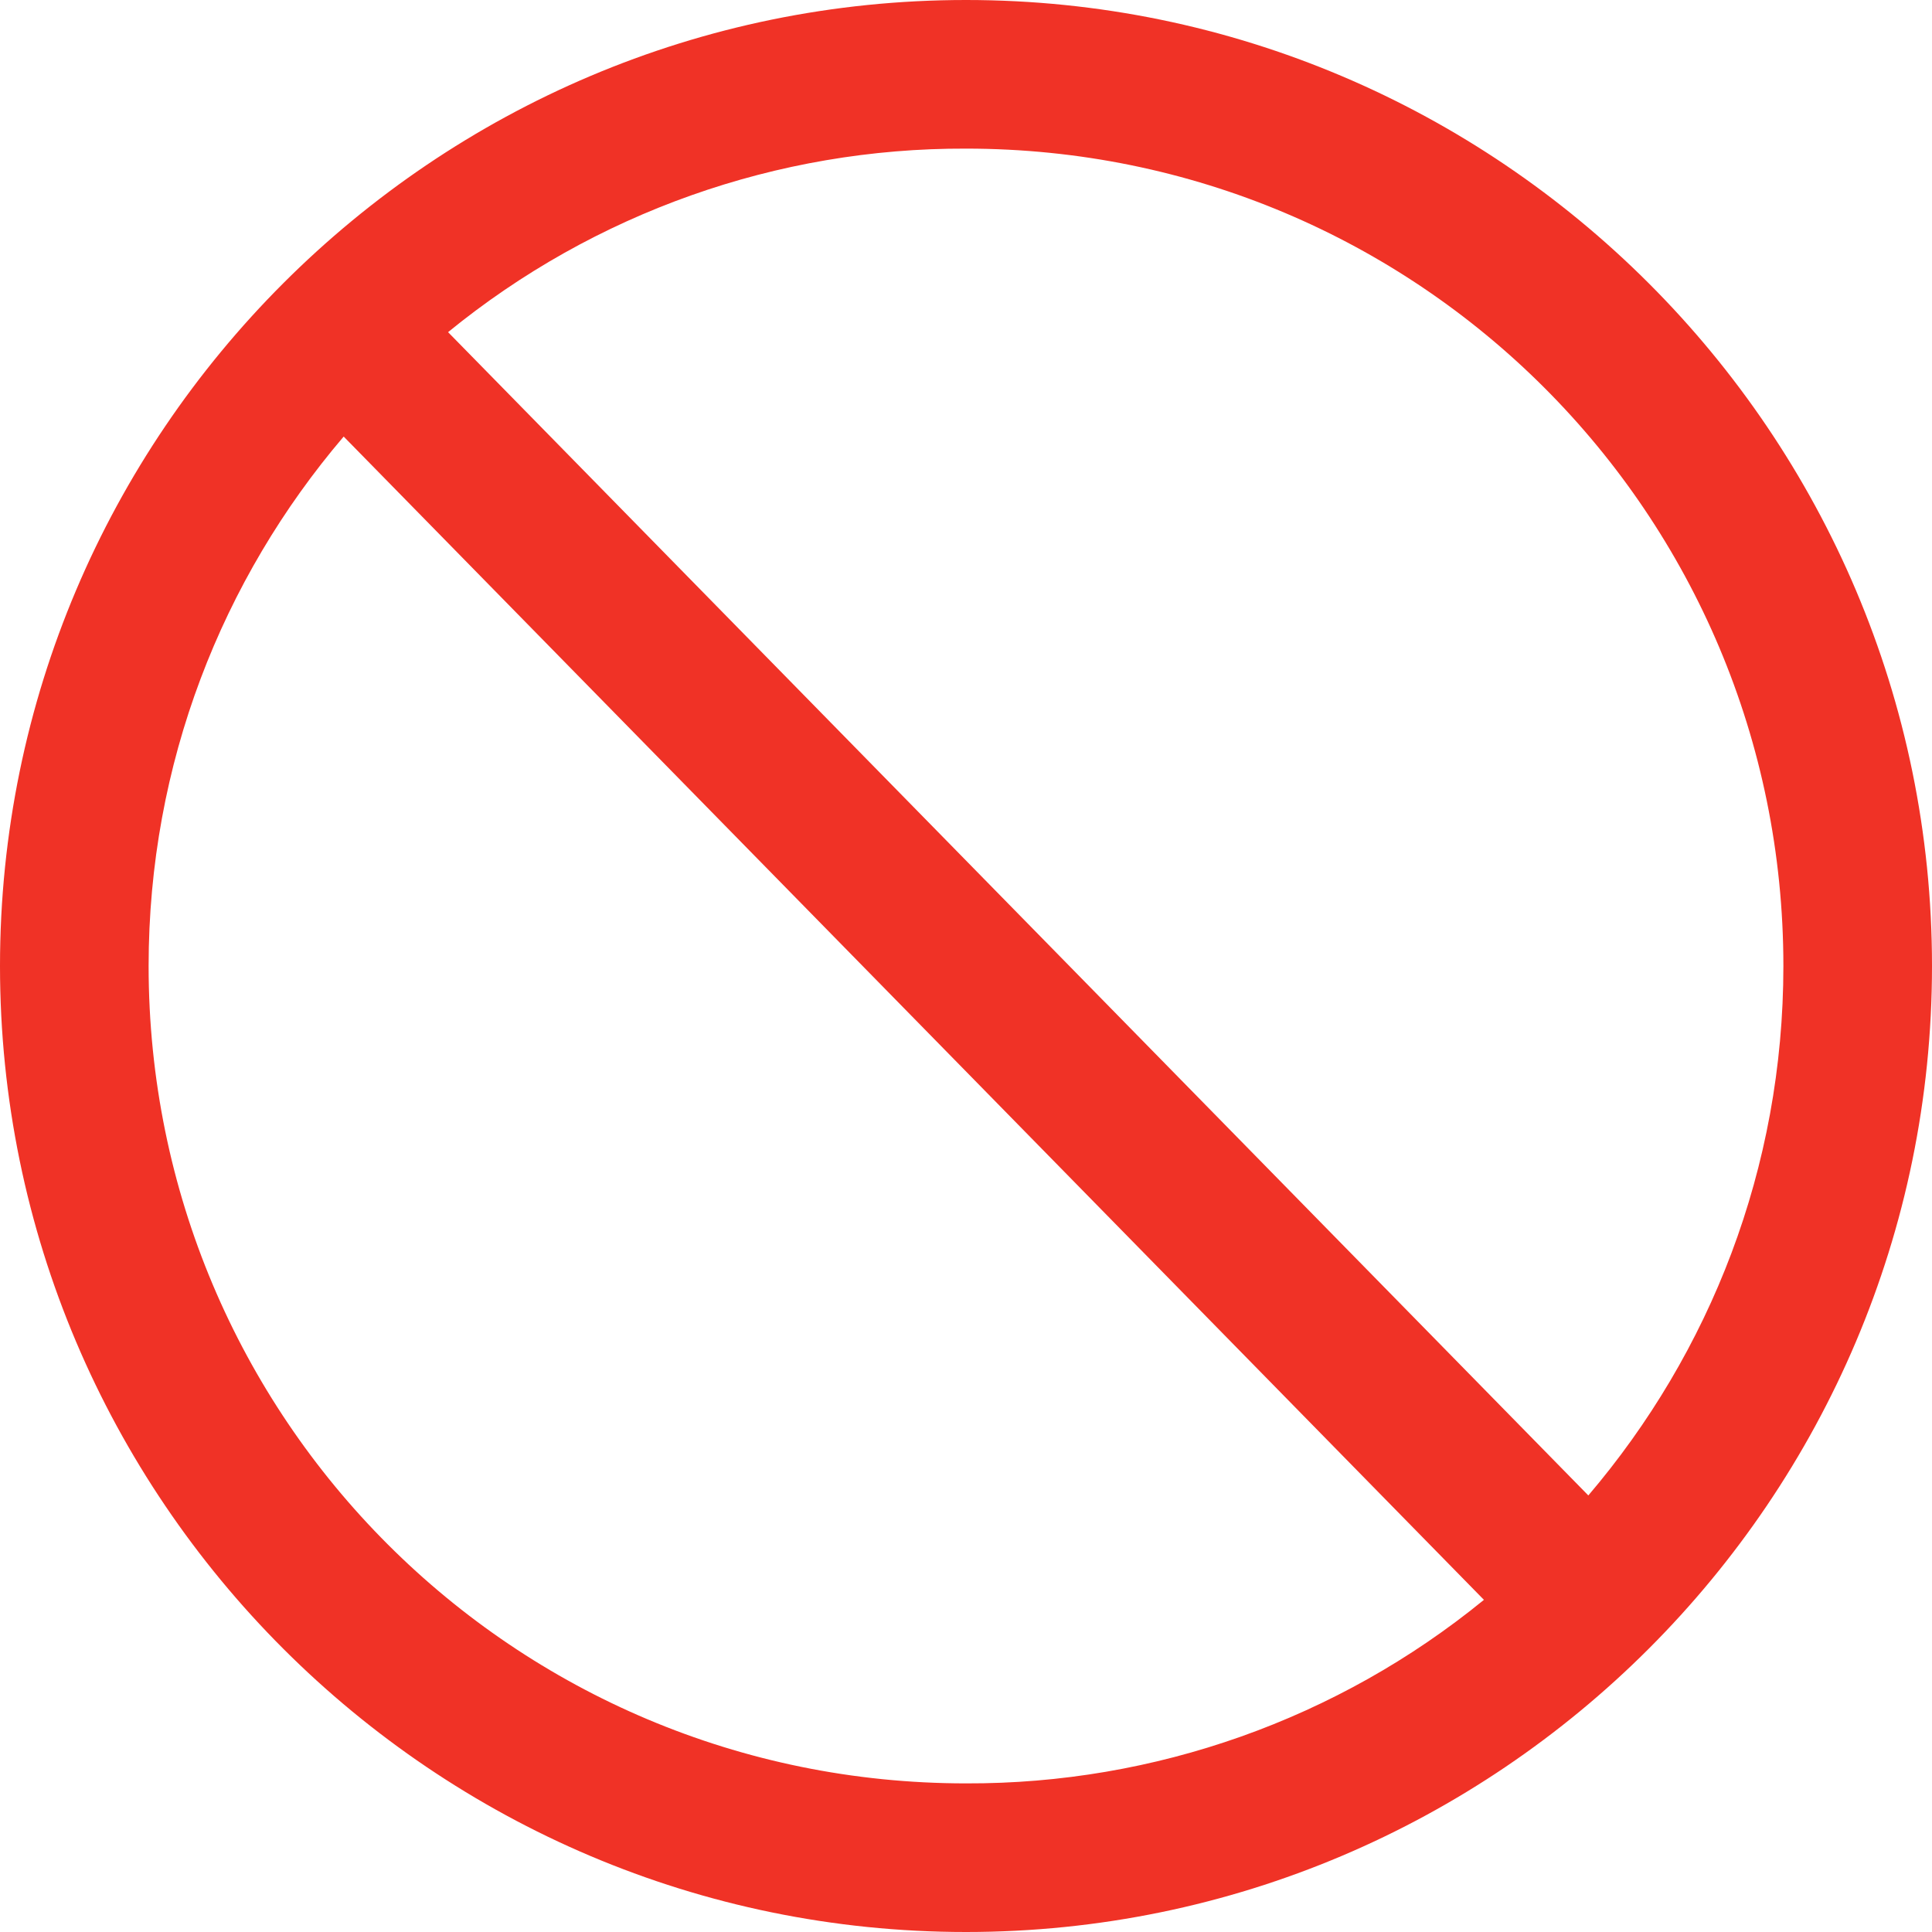 <svg width="26" height="26" viewBox="0 0 26 26" fill="none" xmlns="http://www.w3.org/2000/svg">
<path d="M13 0C5.832 0 0 5.832 0 13C0 20.168 5.832 26 13 26C20.168 26 26 20.168 26 13C26 5.832 20.168 0 13 0ZM13 2C19.087 2 24 6.913 24 13C24 15.726 23.01 18.206 21.375 20.125L6.03 4.47C7.997 2.864 10.461 1.991 13 2ZM4.625 5.875L19.97 21.53C18.003 23.136 15.539 24.009 13 24C6.913 24 2 19.087 2 13C2 10.274 2.99 7.794 4.625 5.875Z" fill="#F03226"/>
</svg>
